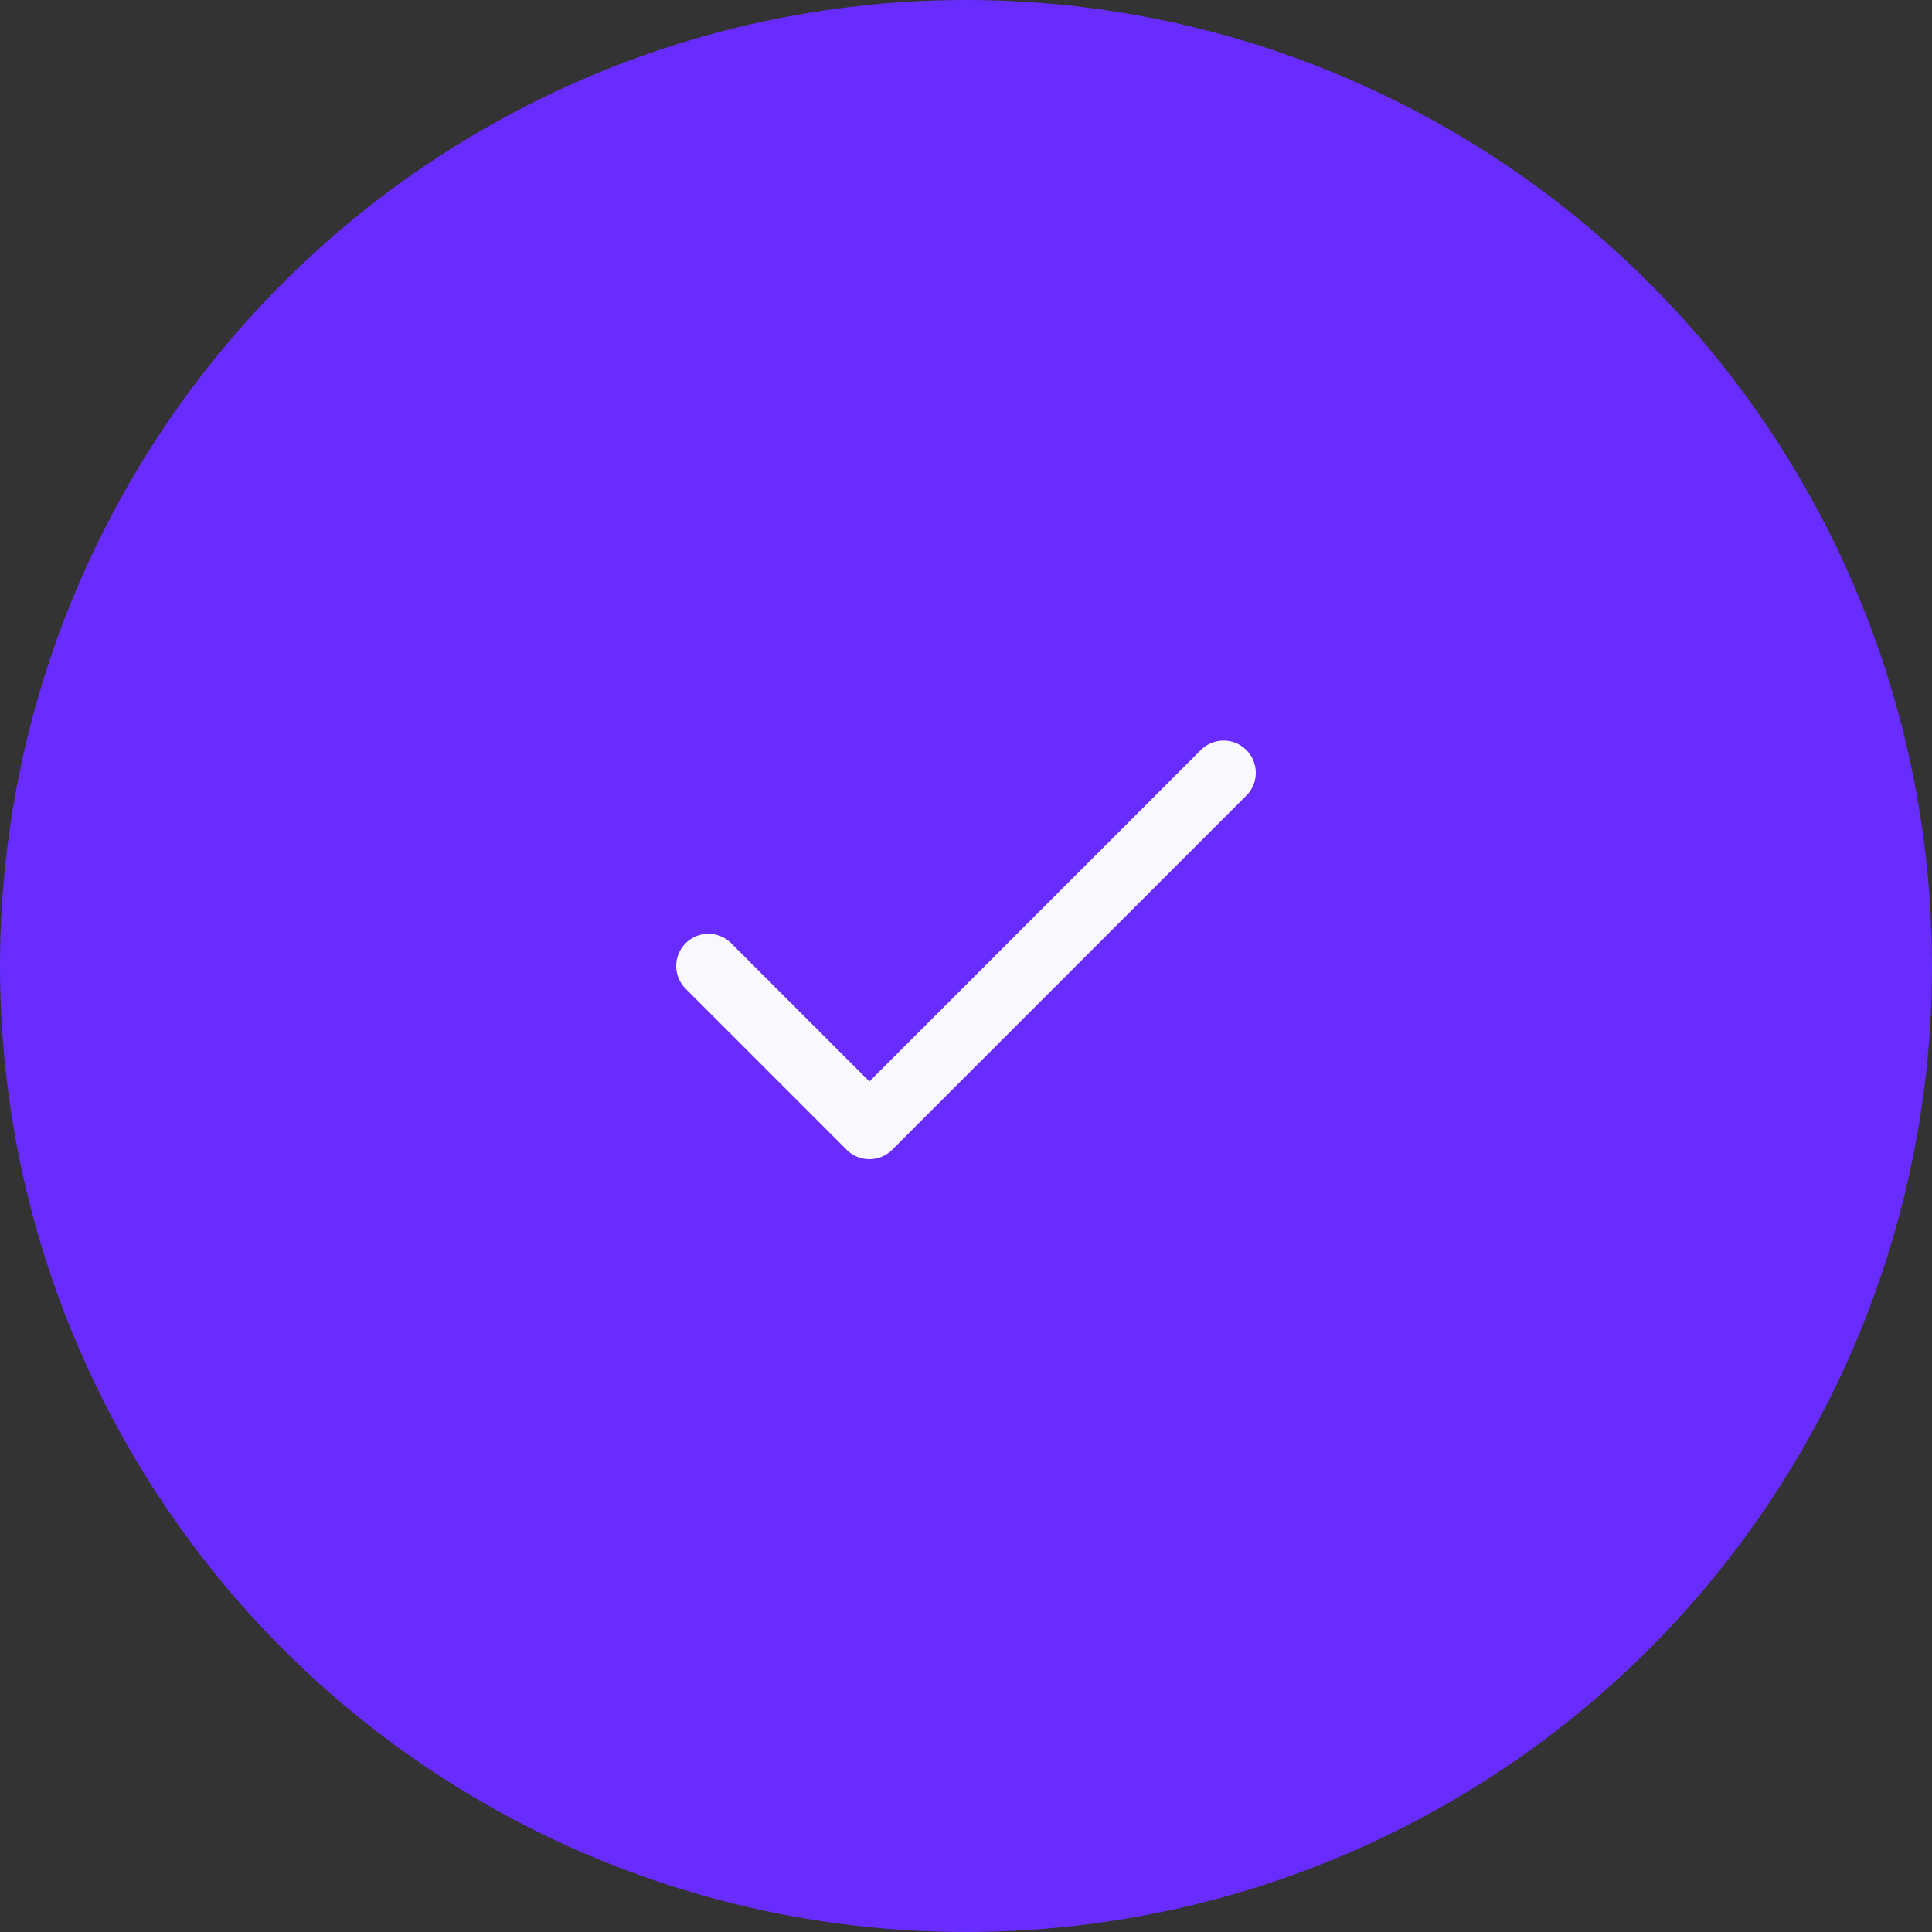 <svg width="60" height="60" viewBox="0 0 60 60" fill="none" xmlns="http://www.w3.org/2000/svg">
<rect x="0" y="0" width="60" height="60" fill="#333333" stroke="none"/>
<circle cx="30" cy="30" r="30" fill="#692CFF"/>
<path d="M38 24L27 35L22 30" stroke="#F9F8FC" stroke-width="2" stroke-linecap="round" stroke-linejoin="round"/>
</svg>
